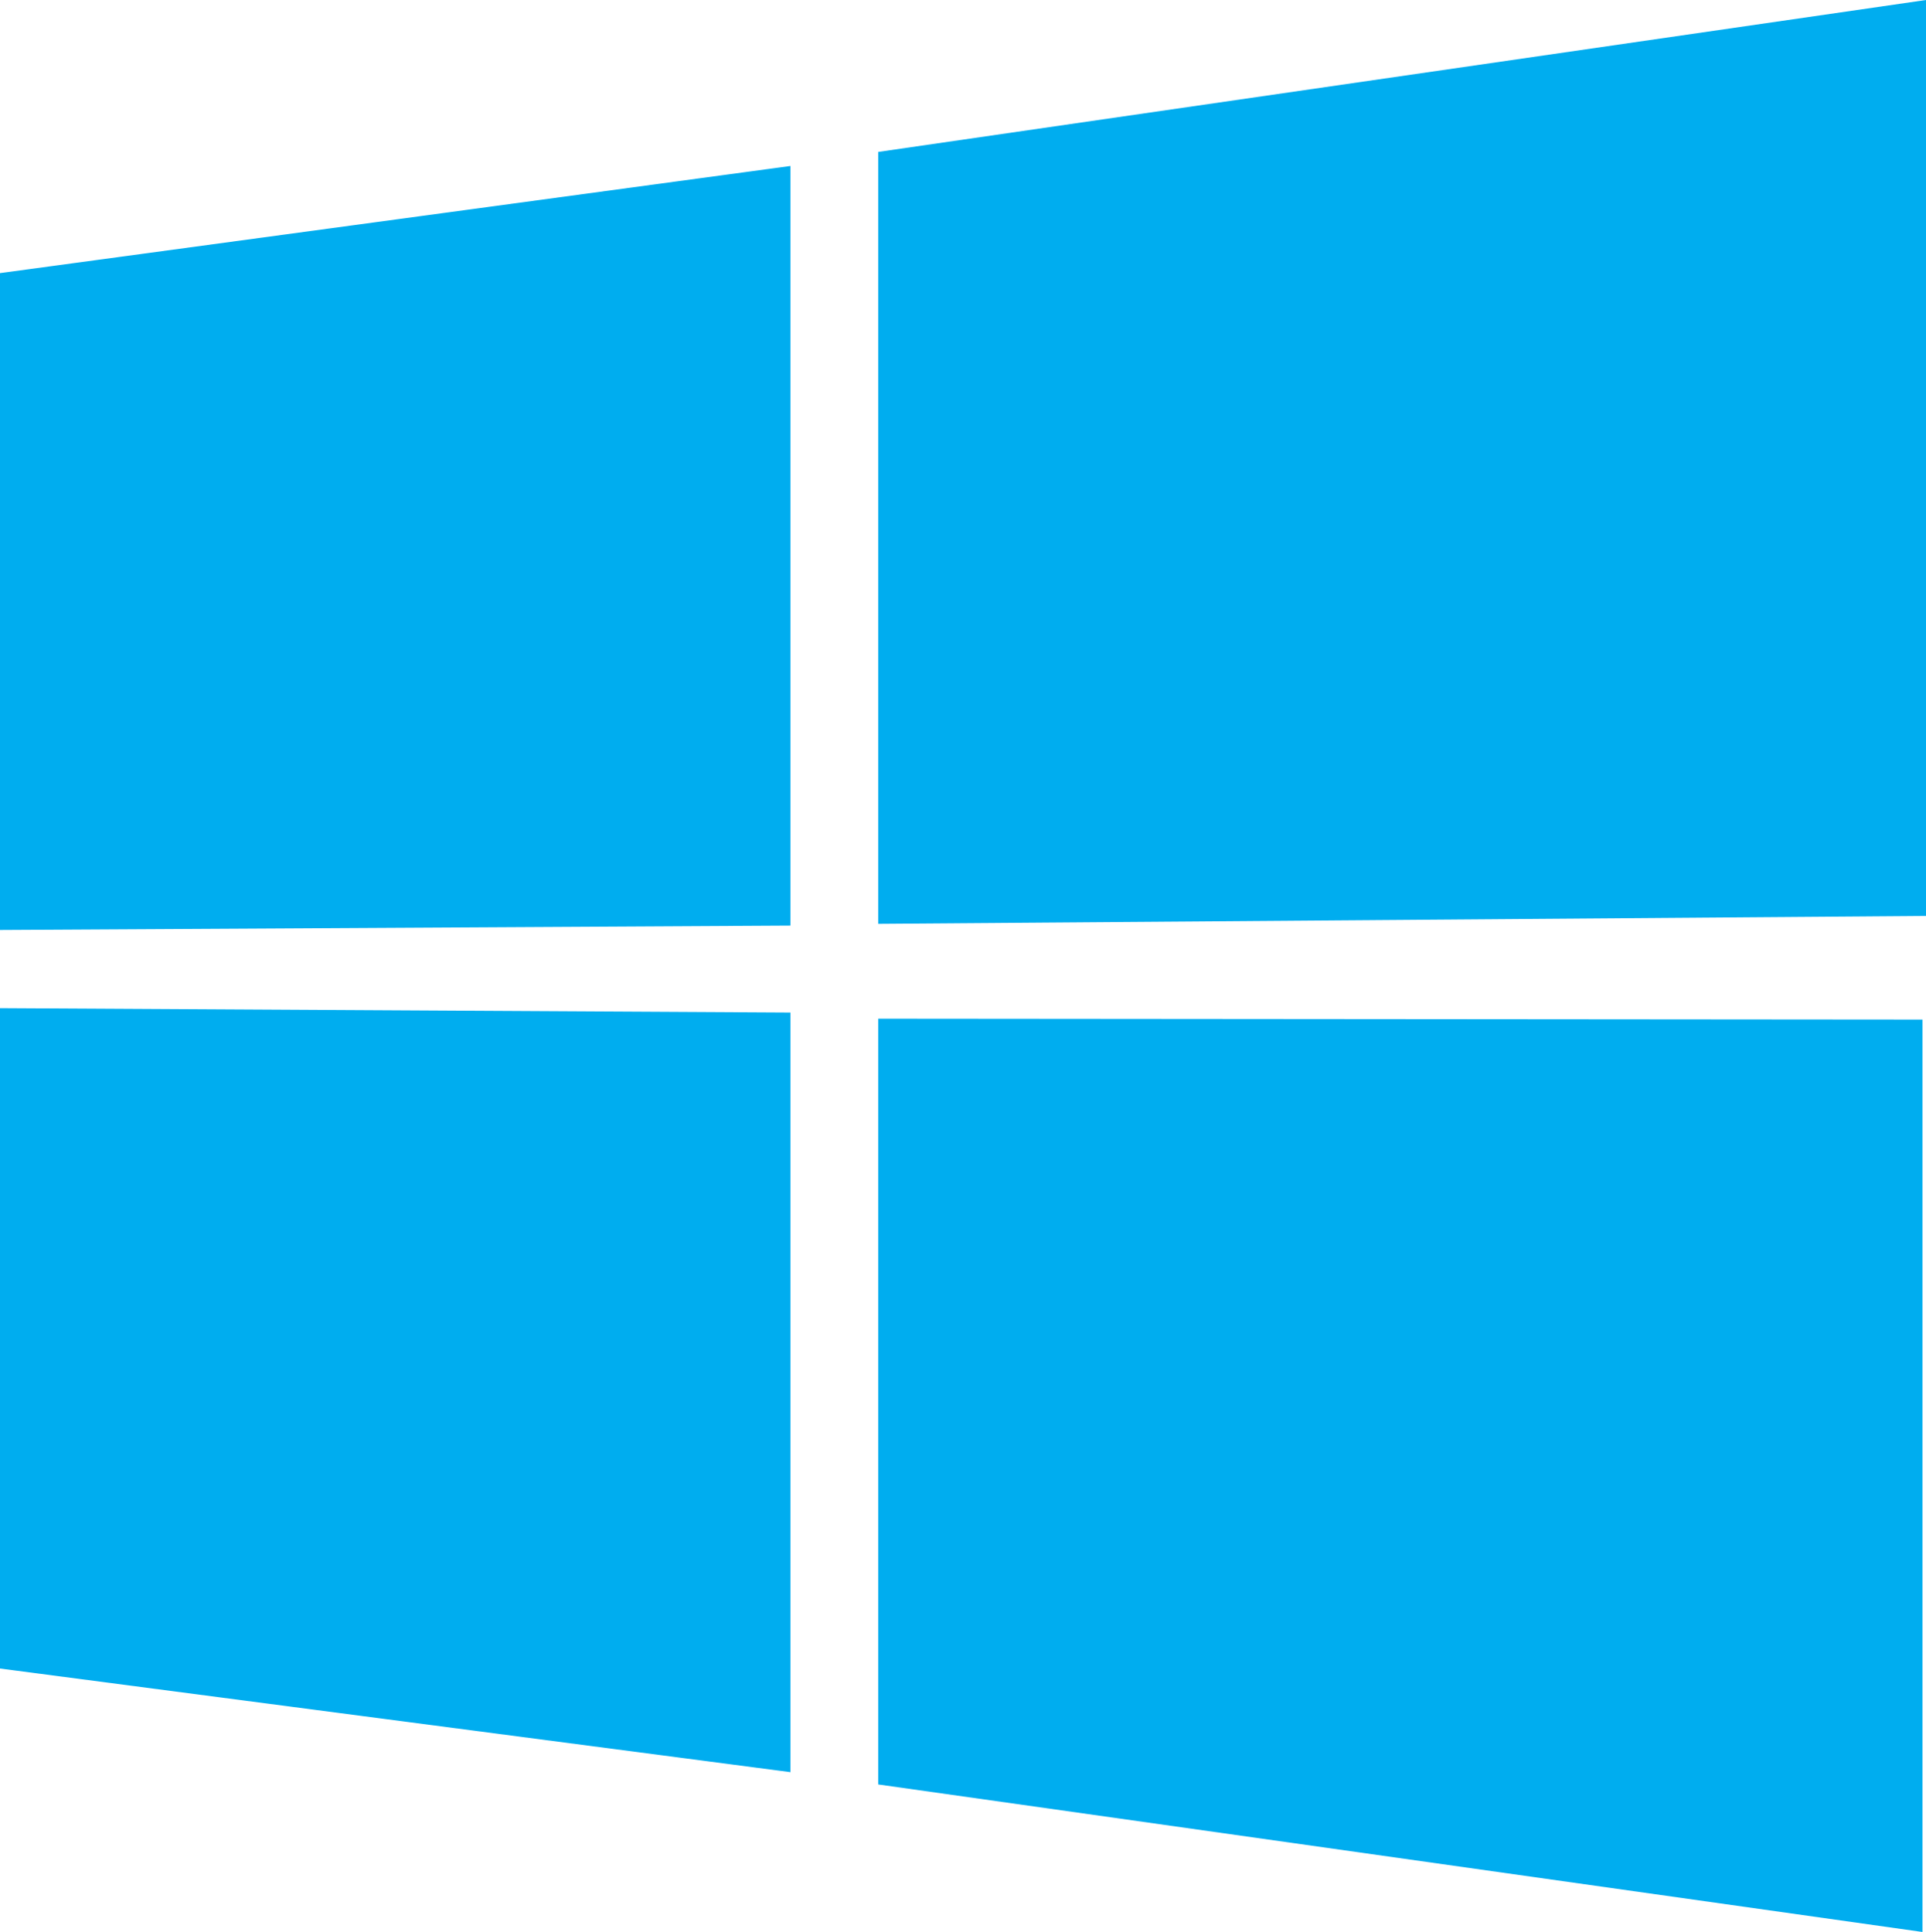 <svg width="21.93" height="22" xmlns="http://www.w3.org/2000/svg"><path d="m0 3.11 9-1.22v8.65l-9 .05zm9 8.42v8.65l-9-1.18v-7.52zm1-9.8 11.93-1.73v10.43l-11.93.09zm11.89 9.88v10.39l-11.89-1.68v-8.72z" fill="#00adef"/></svg>
